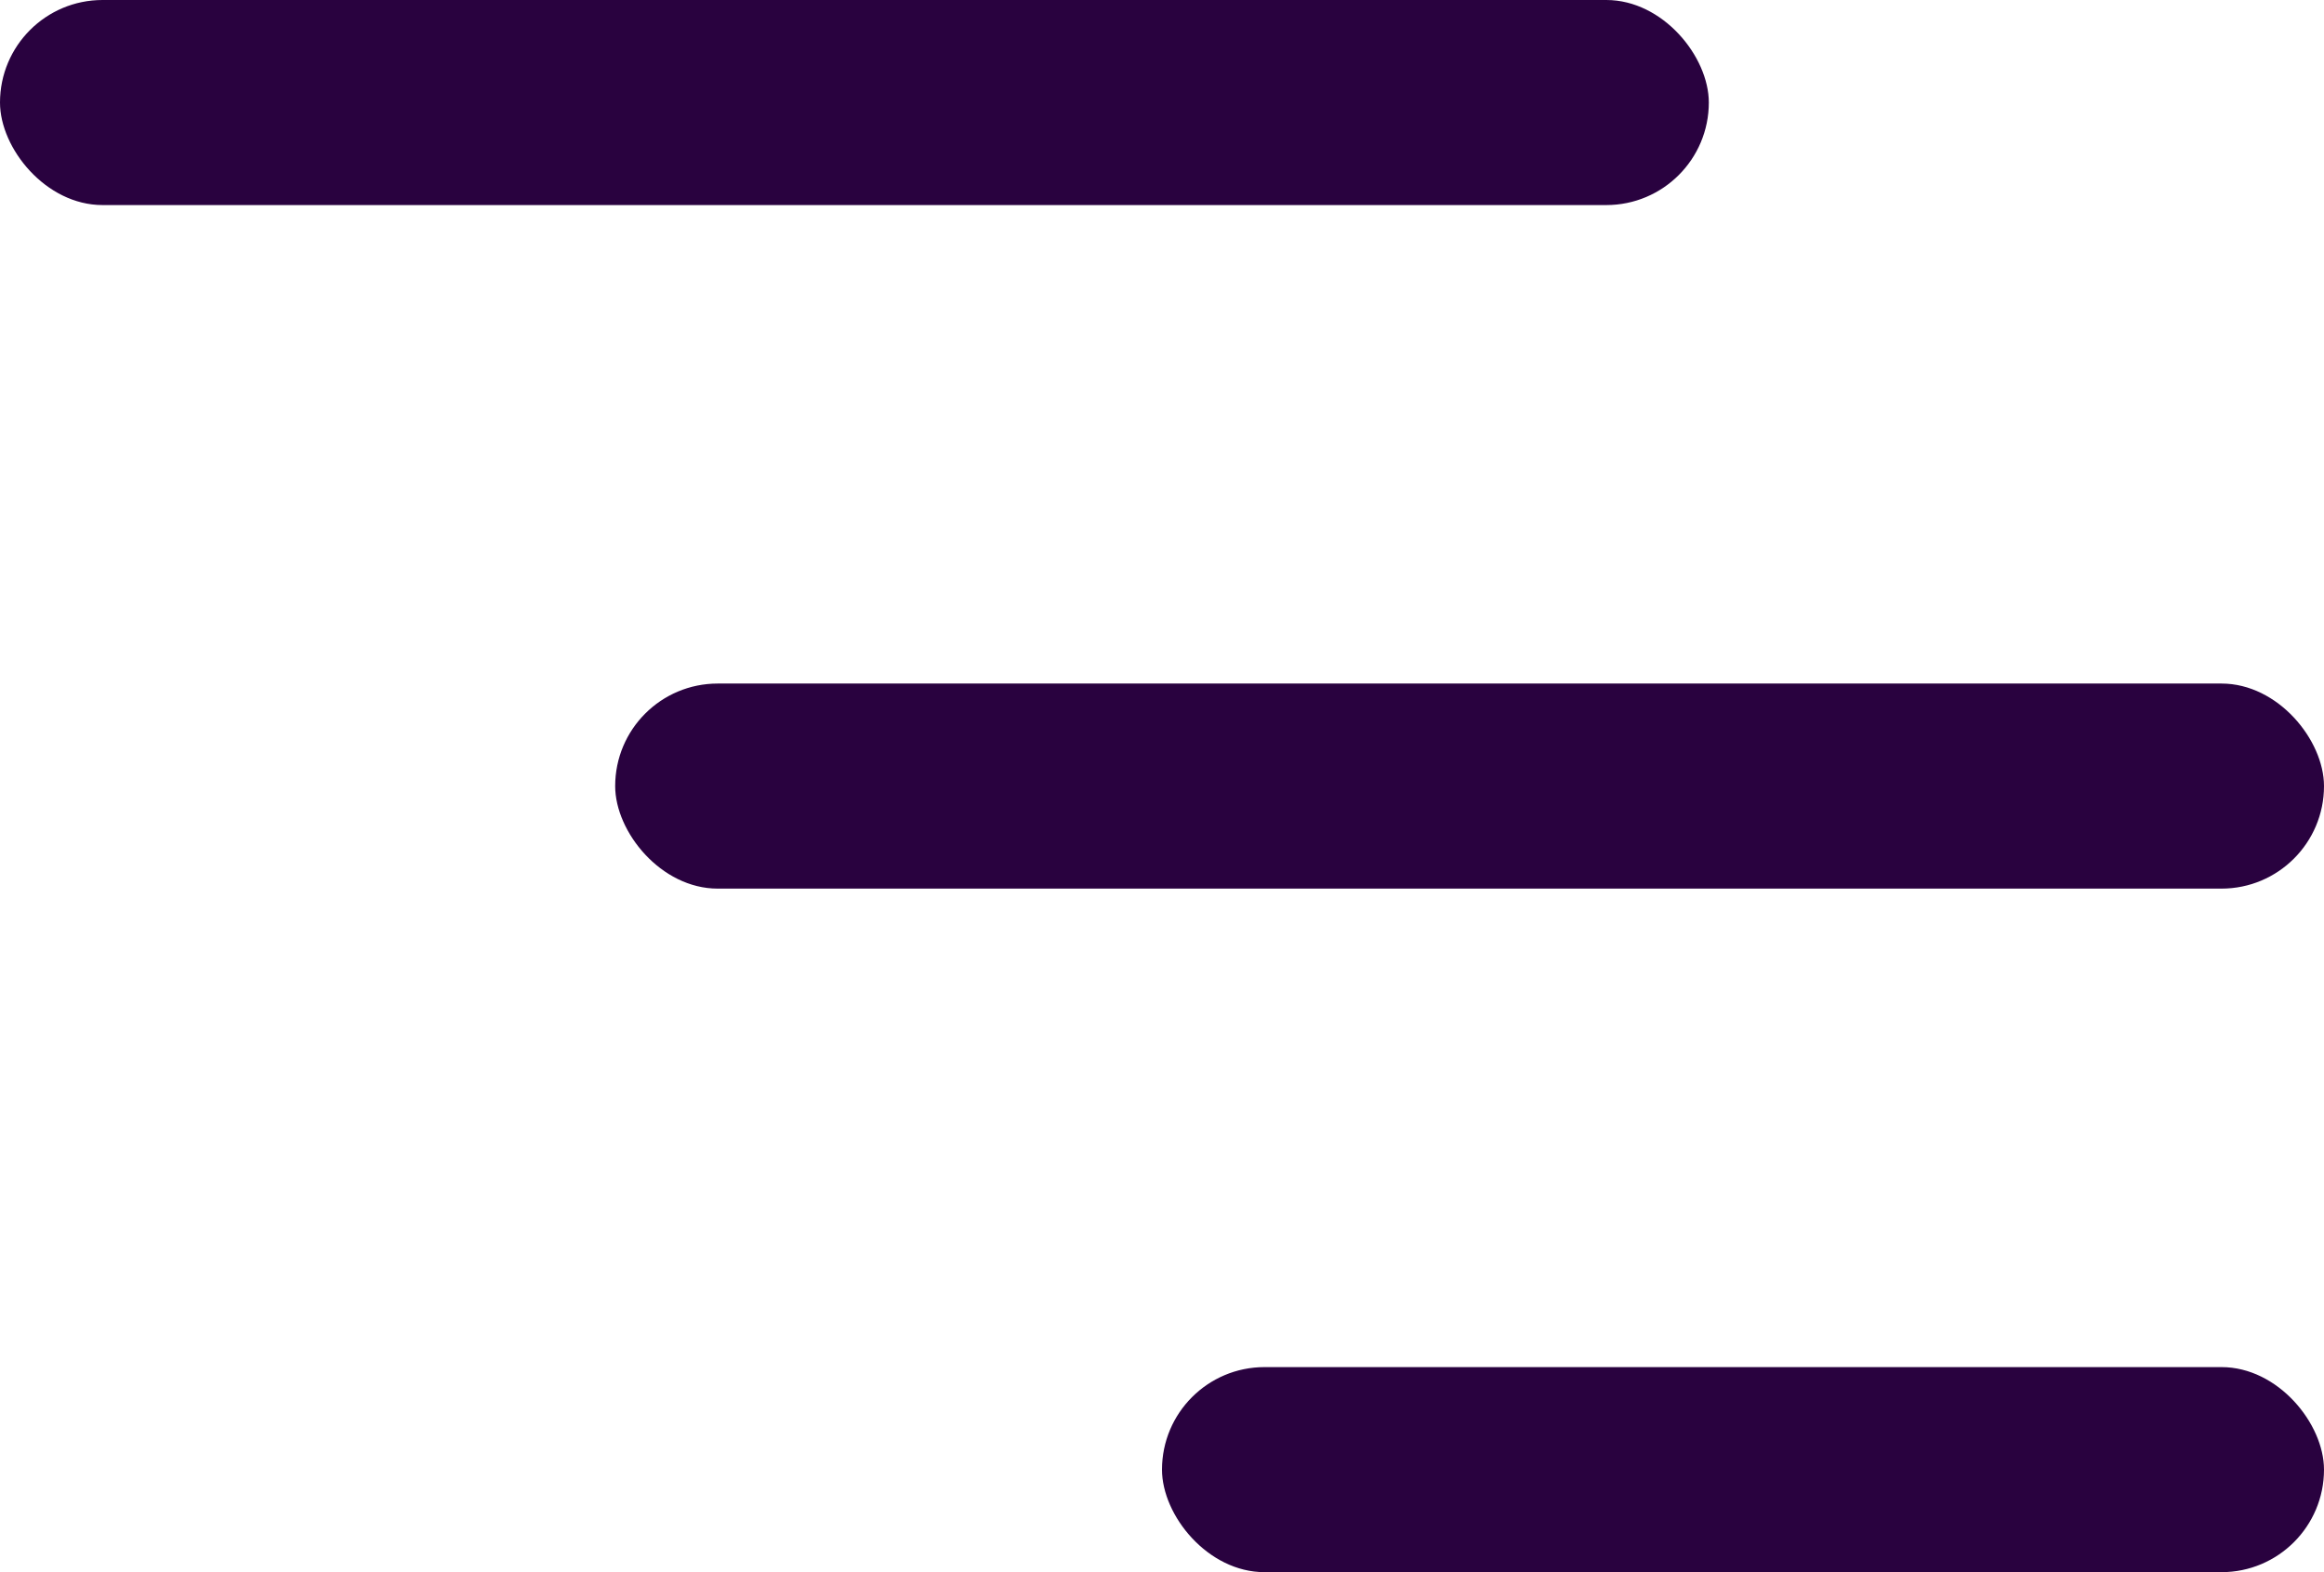 <svg xmlns="http://www.w3.org/2000/svg" width="34" height="23" viewBox="0 0 34 23">
  <g id="Group_5148" data-name="Group 5148" transform="translate(-330 -50)">
    <rect id="Rectangle_141" data-name="Rectangle 141" width="25" height="3" rx="1.5" transform="translate(339 60)" fill="#29023f"/>
    <rect id="Rectangle_1078" data-name="Rectangle 1078" width="25" height="3" rx="1.5" transform="translate(330 50)" fill="#29023f"/>
    <rect id="Rectangle_1079" data-name="Rectangle 1079" width="17" height="3" rx="1.5" transform="translate(347 70)" fill="#29023f"/>
  </g>
</svg>
